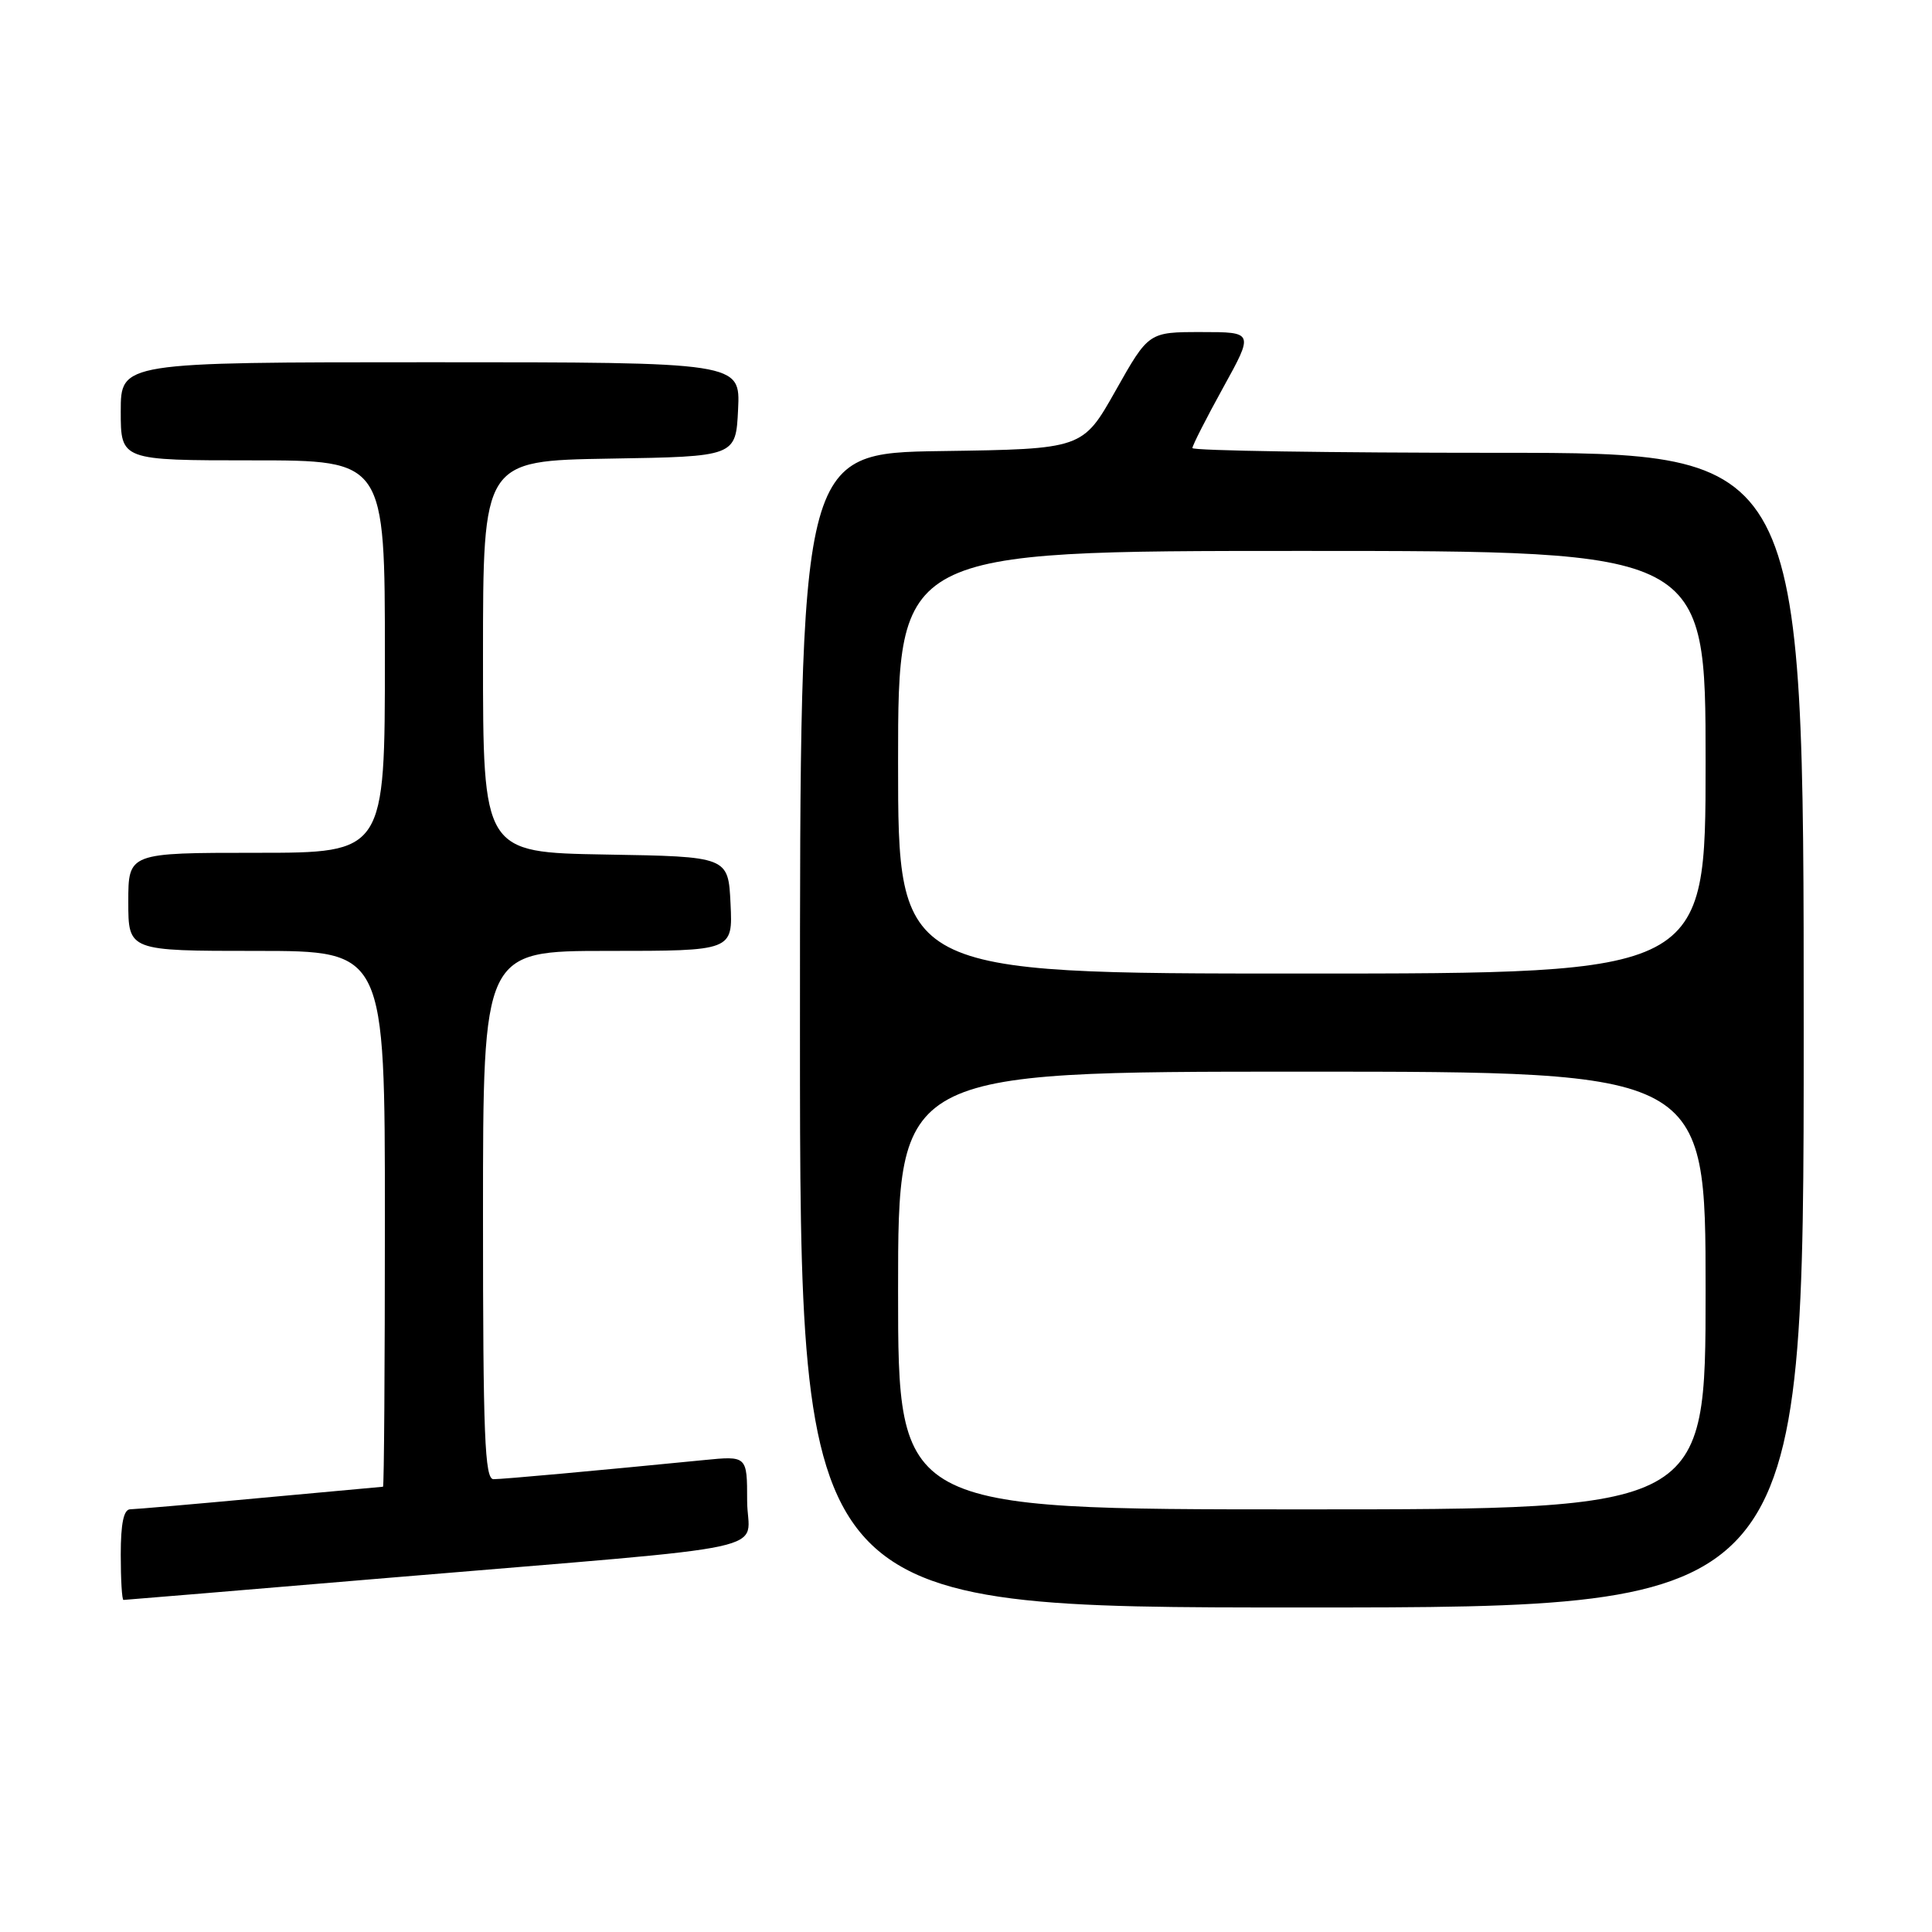 <?xml version="1.0" encoding="UTF-8" standalone="no"?>
<!DOCTYPE svg PUBLIC "-//W3C//DTD SVG 1.1//EN" "http://www.w3.org/Graphics/SVG/1.1/DTD/svg11.dtd" >
<svg xmlns="http://www.w3.org/2000/svg" xmlns:xlink="http://www.w3.org/1999/xlink" version="1.1" viewBox="0 0 256 256">
 <g >
 <path fill="currentColor"
d=" M 239.00 136.50 C 239.00 60.00 239.00 60.00 198.50 60.00 C 176.22 60.00 158.00 59.72 158.00 59.37 C 158.00 59.03 159.83 55.43 162.07 51.37 C 166.14 44.00 166.14 44.00 159.17 44.00 C 152.20 44.00 152.20 44.00 147.83 51.75 C 143.46 59.50 143.46 59.50 124.73 59.77 C 106.00 60.04 106.00 60.04 106.00 136.52 C 106.00 213.00 106.00 213.00 172.50 213.00 C 239.00 213.00 239.00 213.00 239.00 136.50 Z  M 52.11 209.02 C 104.86 204.59 99.00 205.86 99.00 198.85 C 99.00 192.90 99.00 192.90 93.25 193.47 C 78.85 194.89 66.67 196.00 65.39 196.00 C 64.23 196.00 64.00 190.26 64.00 161.00 C 64.00 126.00 64.00 126.00 80.55 126.00 C 97.10 126.00 97.10 126.00 96.80 119.75 C 96.50 113.50 96.50 113.50 80.25 113.23 C 64.00 112.95 64.00 112.95 64.00 87.00 C 64.00 61.05 64.00 61.05 80.75 60.77 C 97.50 60.50 97.50 60.50 97.80 54.25 C 98.10 48.00 98.10 48.00 57.05 48.00 C 16.00 48.00 16.00 48.00 16.00 54.50 C 16.00 61.00 16.00 61.00 33.50 61.00 C 51.00 61.00 51.00 61.00 51.00 87.00 C 51.00 113.00 51.00 113.00 34.00 113.00 C 17.00 113.00 17.00 113.00 17.00 119.50 C 17.00 126.00 17.00 126.00 34.00 126.00 C 51.00 126.00 51.00 126.00 51.00 161.50 C 51.00 181.03 50.89 197.00 50.75 197.00 C 50.61 197.01 43.30 197.68 34.50 198.49 C 25.70 199.31 17.94 199.98 17.25 199.99 C 16.39 200.00 16.00 201.87 16.00 206.00 C 16.00 209.30 16.16 212.00 16.36 212.00 C 16.56 212.00 32.64 210.66 52.11 209.02 Z  M 119.00 171.00 C 119.00 142.00 119.00 142.00 172.50 142.00 C 226.00 142.00 226.00 142.00 226.00 171.00 C 226.00 200.00 226.00 200.00 172.50 200.00 C 119.00 200.00 119.00 200.00 119.00 171.00 Z  M 119.00 101.00 C 119.00 73.00 119.00 73.00 172.50 73.00 C 226.00 73.00 226.00 73.00 226.00 101.00 C 226.00 129.00 226.00 129.00 172.50 129.00 C 119.00 129.00 119.00 129.00 119.00 101.00 Z "/>
</g>
</svg>